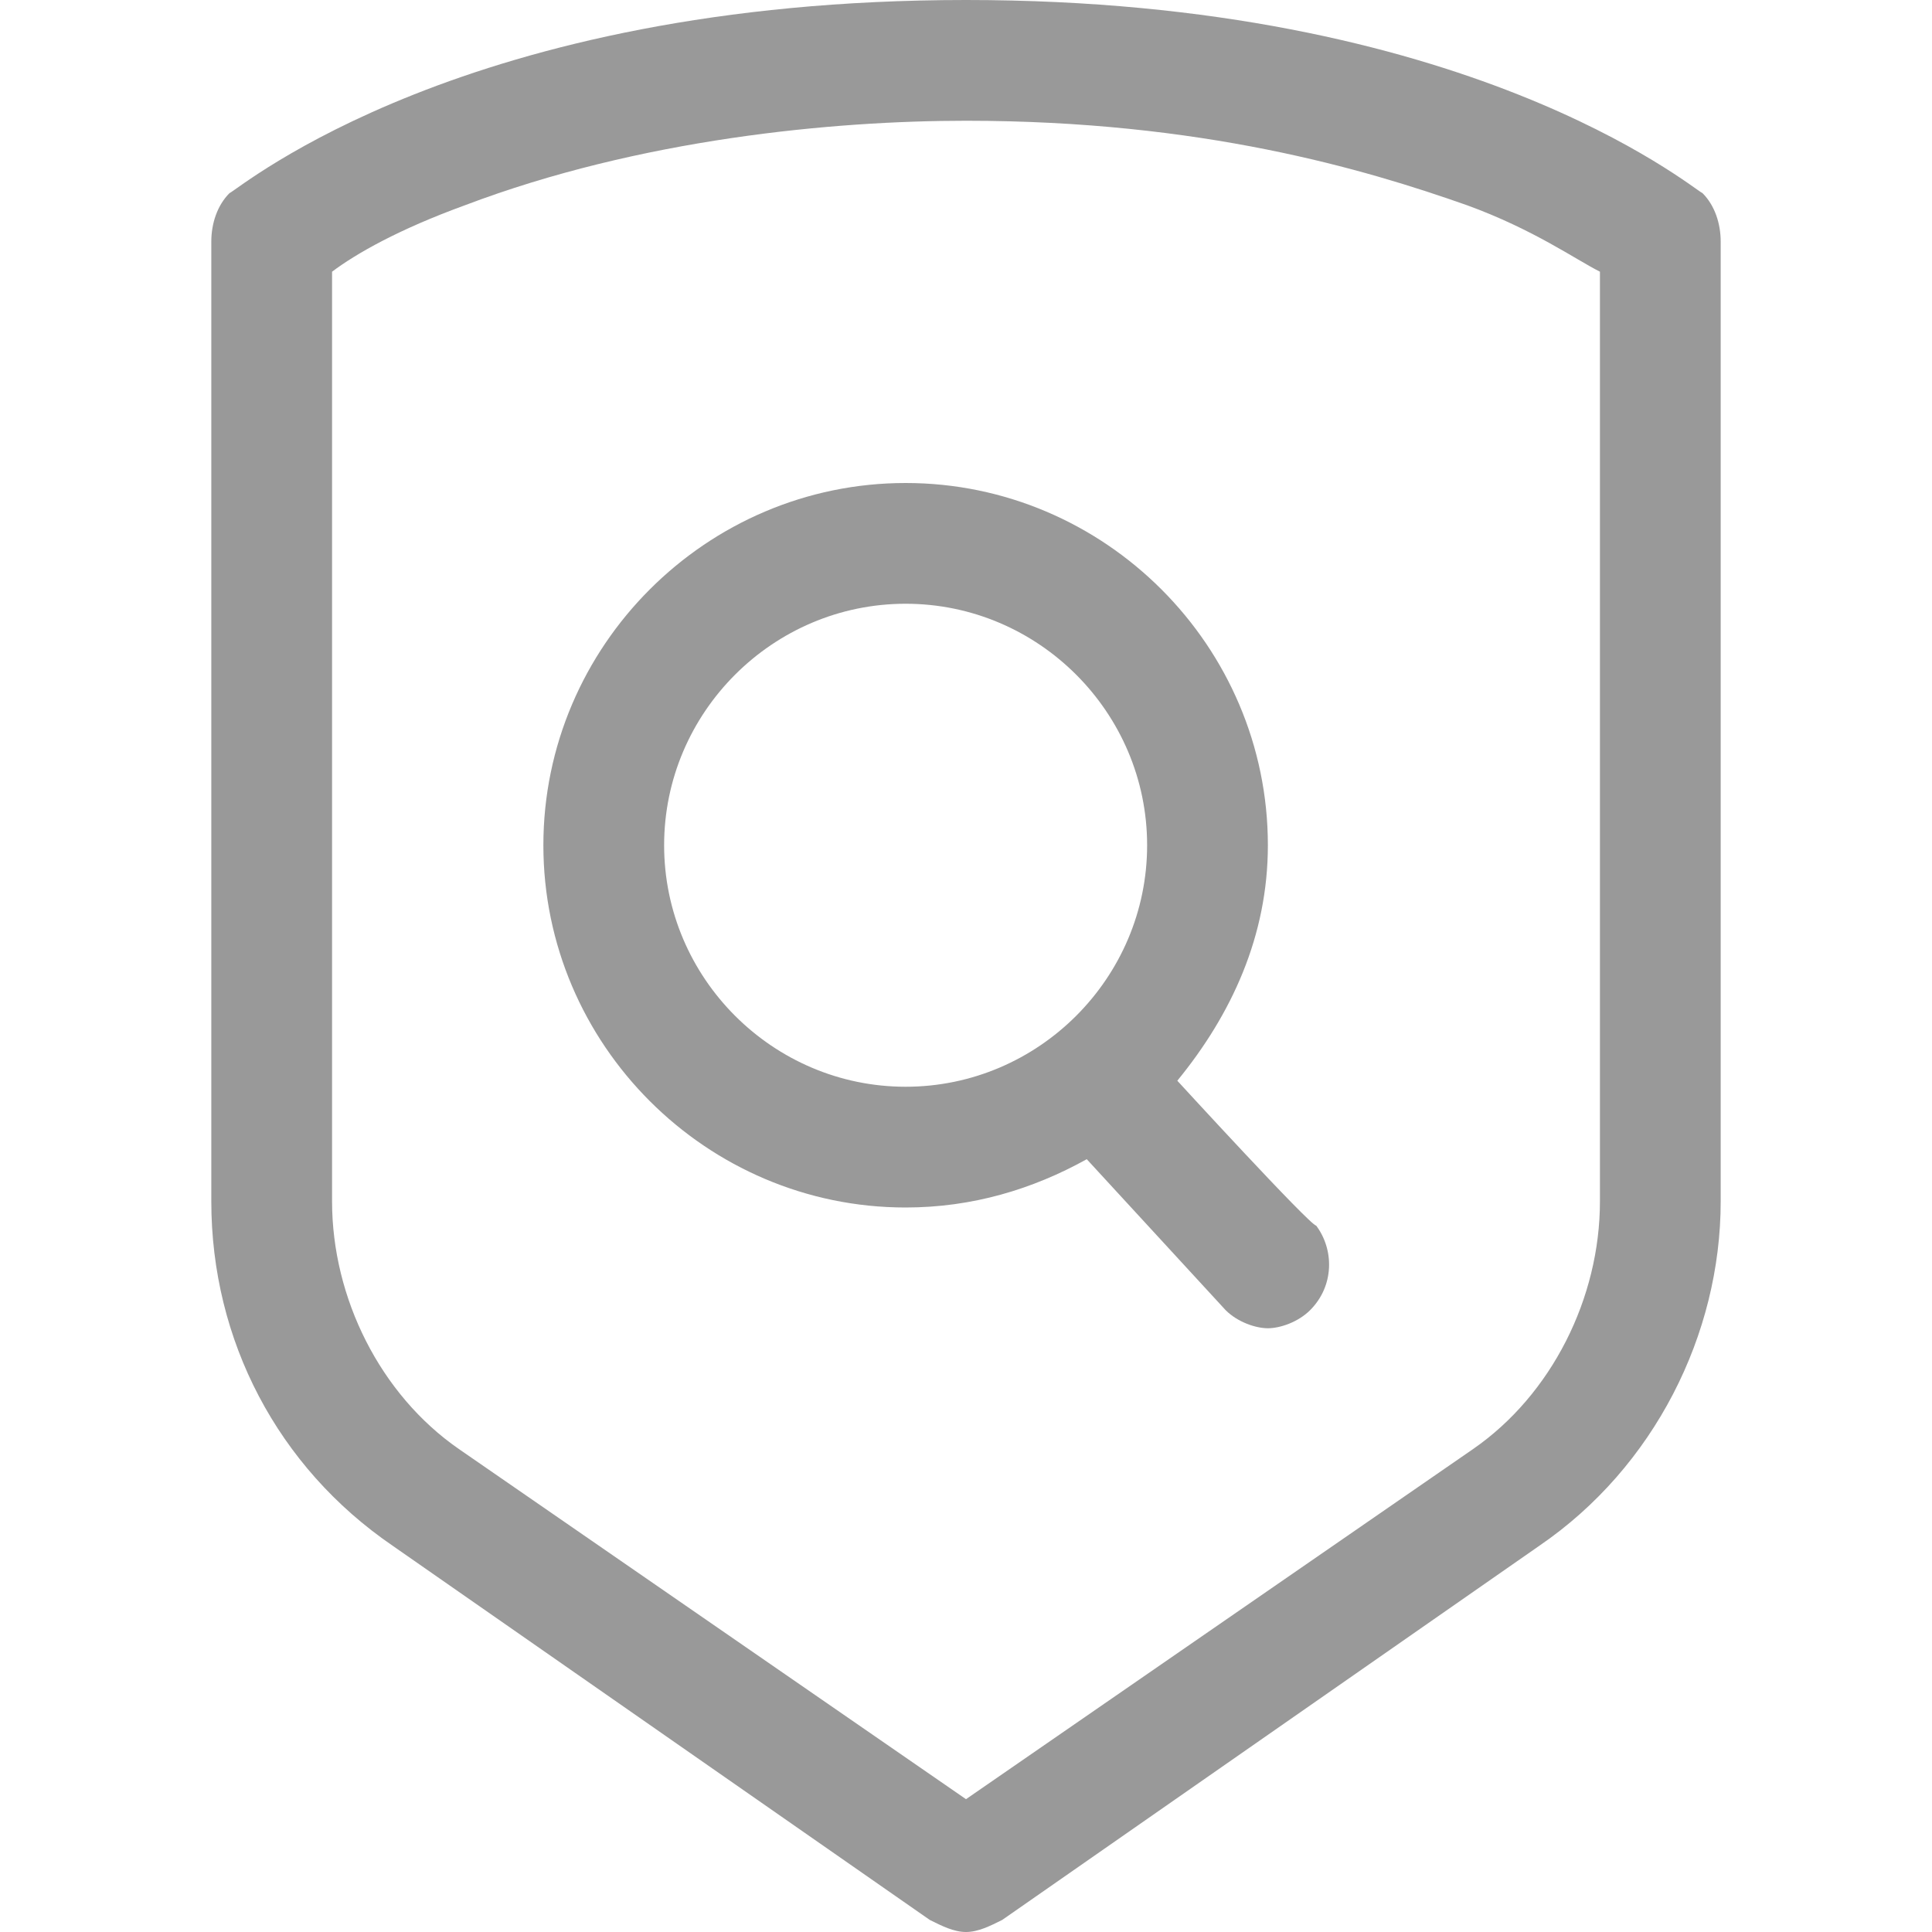<svg id="图层_1" xmlns="http://www.w3.org/2000/svg" viewBox="-249 404.9 32 32"><style>.st0{fill:#999}</style><path class="st0" d="M-220.8 408.1c-.2-.1-3.9-3.2-12.2-3.2-8.3 0-12 3.1-12.2 3.2-.2.2-.3.5-.3.8v15.9c0 2.3 1.1 4.4 3 5.7l8.9 6.2c.2.1.4.2.6.2s.4-.1.6-.2l8.9-6.2c1.9-1.3 3-3.5 3-5.7v-15.9c0-.3-.1-.6-.3-.8zm-1.7 16.7c0 1.6-.8 3.2-2.1 4.1l-8.4 5.8-8.4-5.8c-1.3-.9-2.1-2.5-2.1-4.1v-15.4c.4-.3 1.1-.7 2.2-1.1 2.9-1.1 6.1-1.4 8.3-1.4 3.9 0 6.6.8 8.3 1.4 1.1.4 1.8.9 2.2 1.1v15.4z"/><path class="st0" d="M-229.5 422.8c.9-1.1 1.5-2.4 1.5-3.9 0-3.3-2.7-6-6-6s-6 2.7-6 6 2.7 6 6 6c1.1 0 2.1-.3 3-.8l2.3 2.5c.2.2.5.3.7.3.2 0 .5-.1.7-.3.4-.4.4-1 .1-1.4-.1 0-2.3-2.4-2.3-2.4zm-8.5-3.9c0-2.2 1.8-4 4-4s4 1.8 4 4-1.8 4-4 4-4-1.8-4-4z"/></svg>
